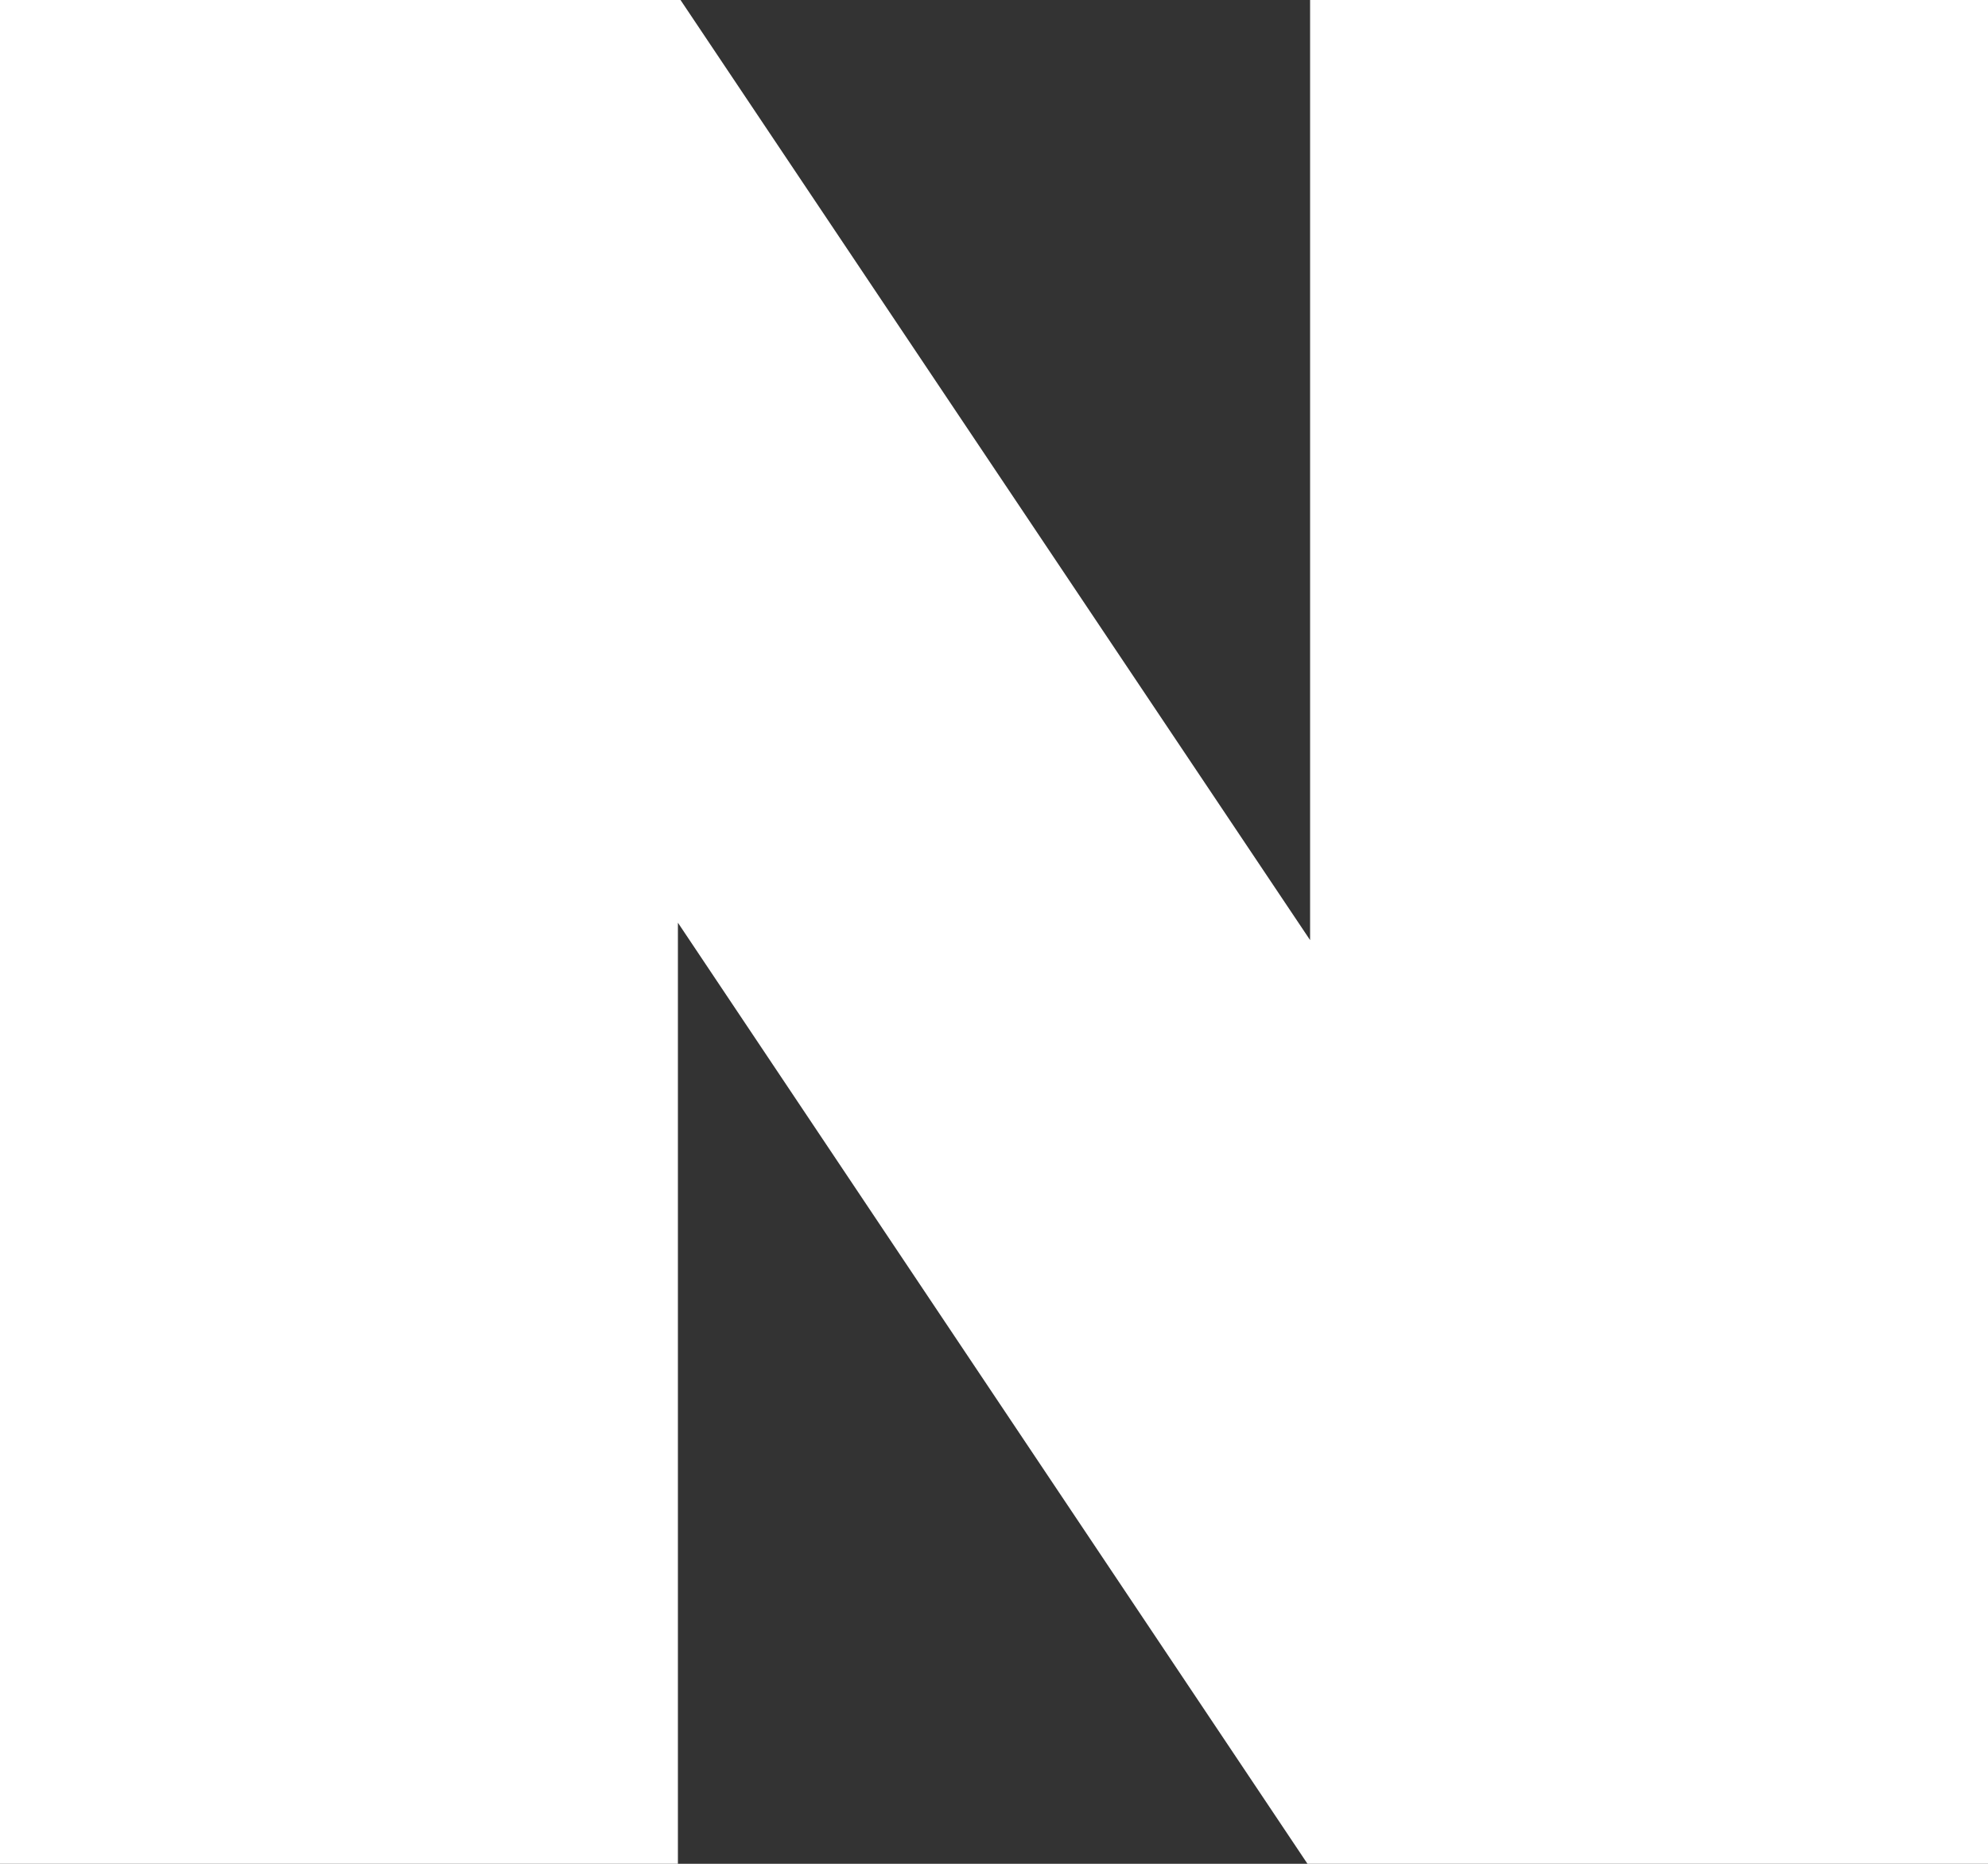 <svg width="16" height="15" viewBox="0 0 16 15" fill="none" xmlns="http://www.w3.org/2000/svg">
    <rect x="0" y="0" width="16" height="15" fill="#333333" stroke="none"/>
    <path d="M10.544 0v7.566L5.477 0H0v15h5.456V7.426L10.523 15H16V0h-5.456z" fill="#fff"/>
</svg>
